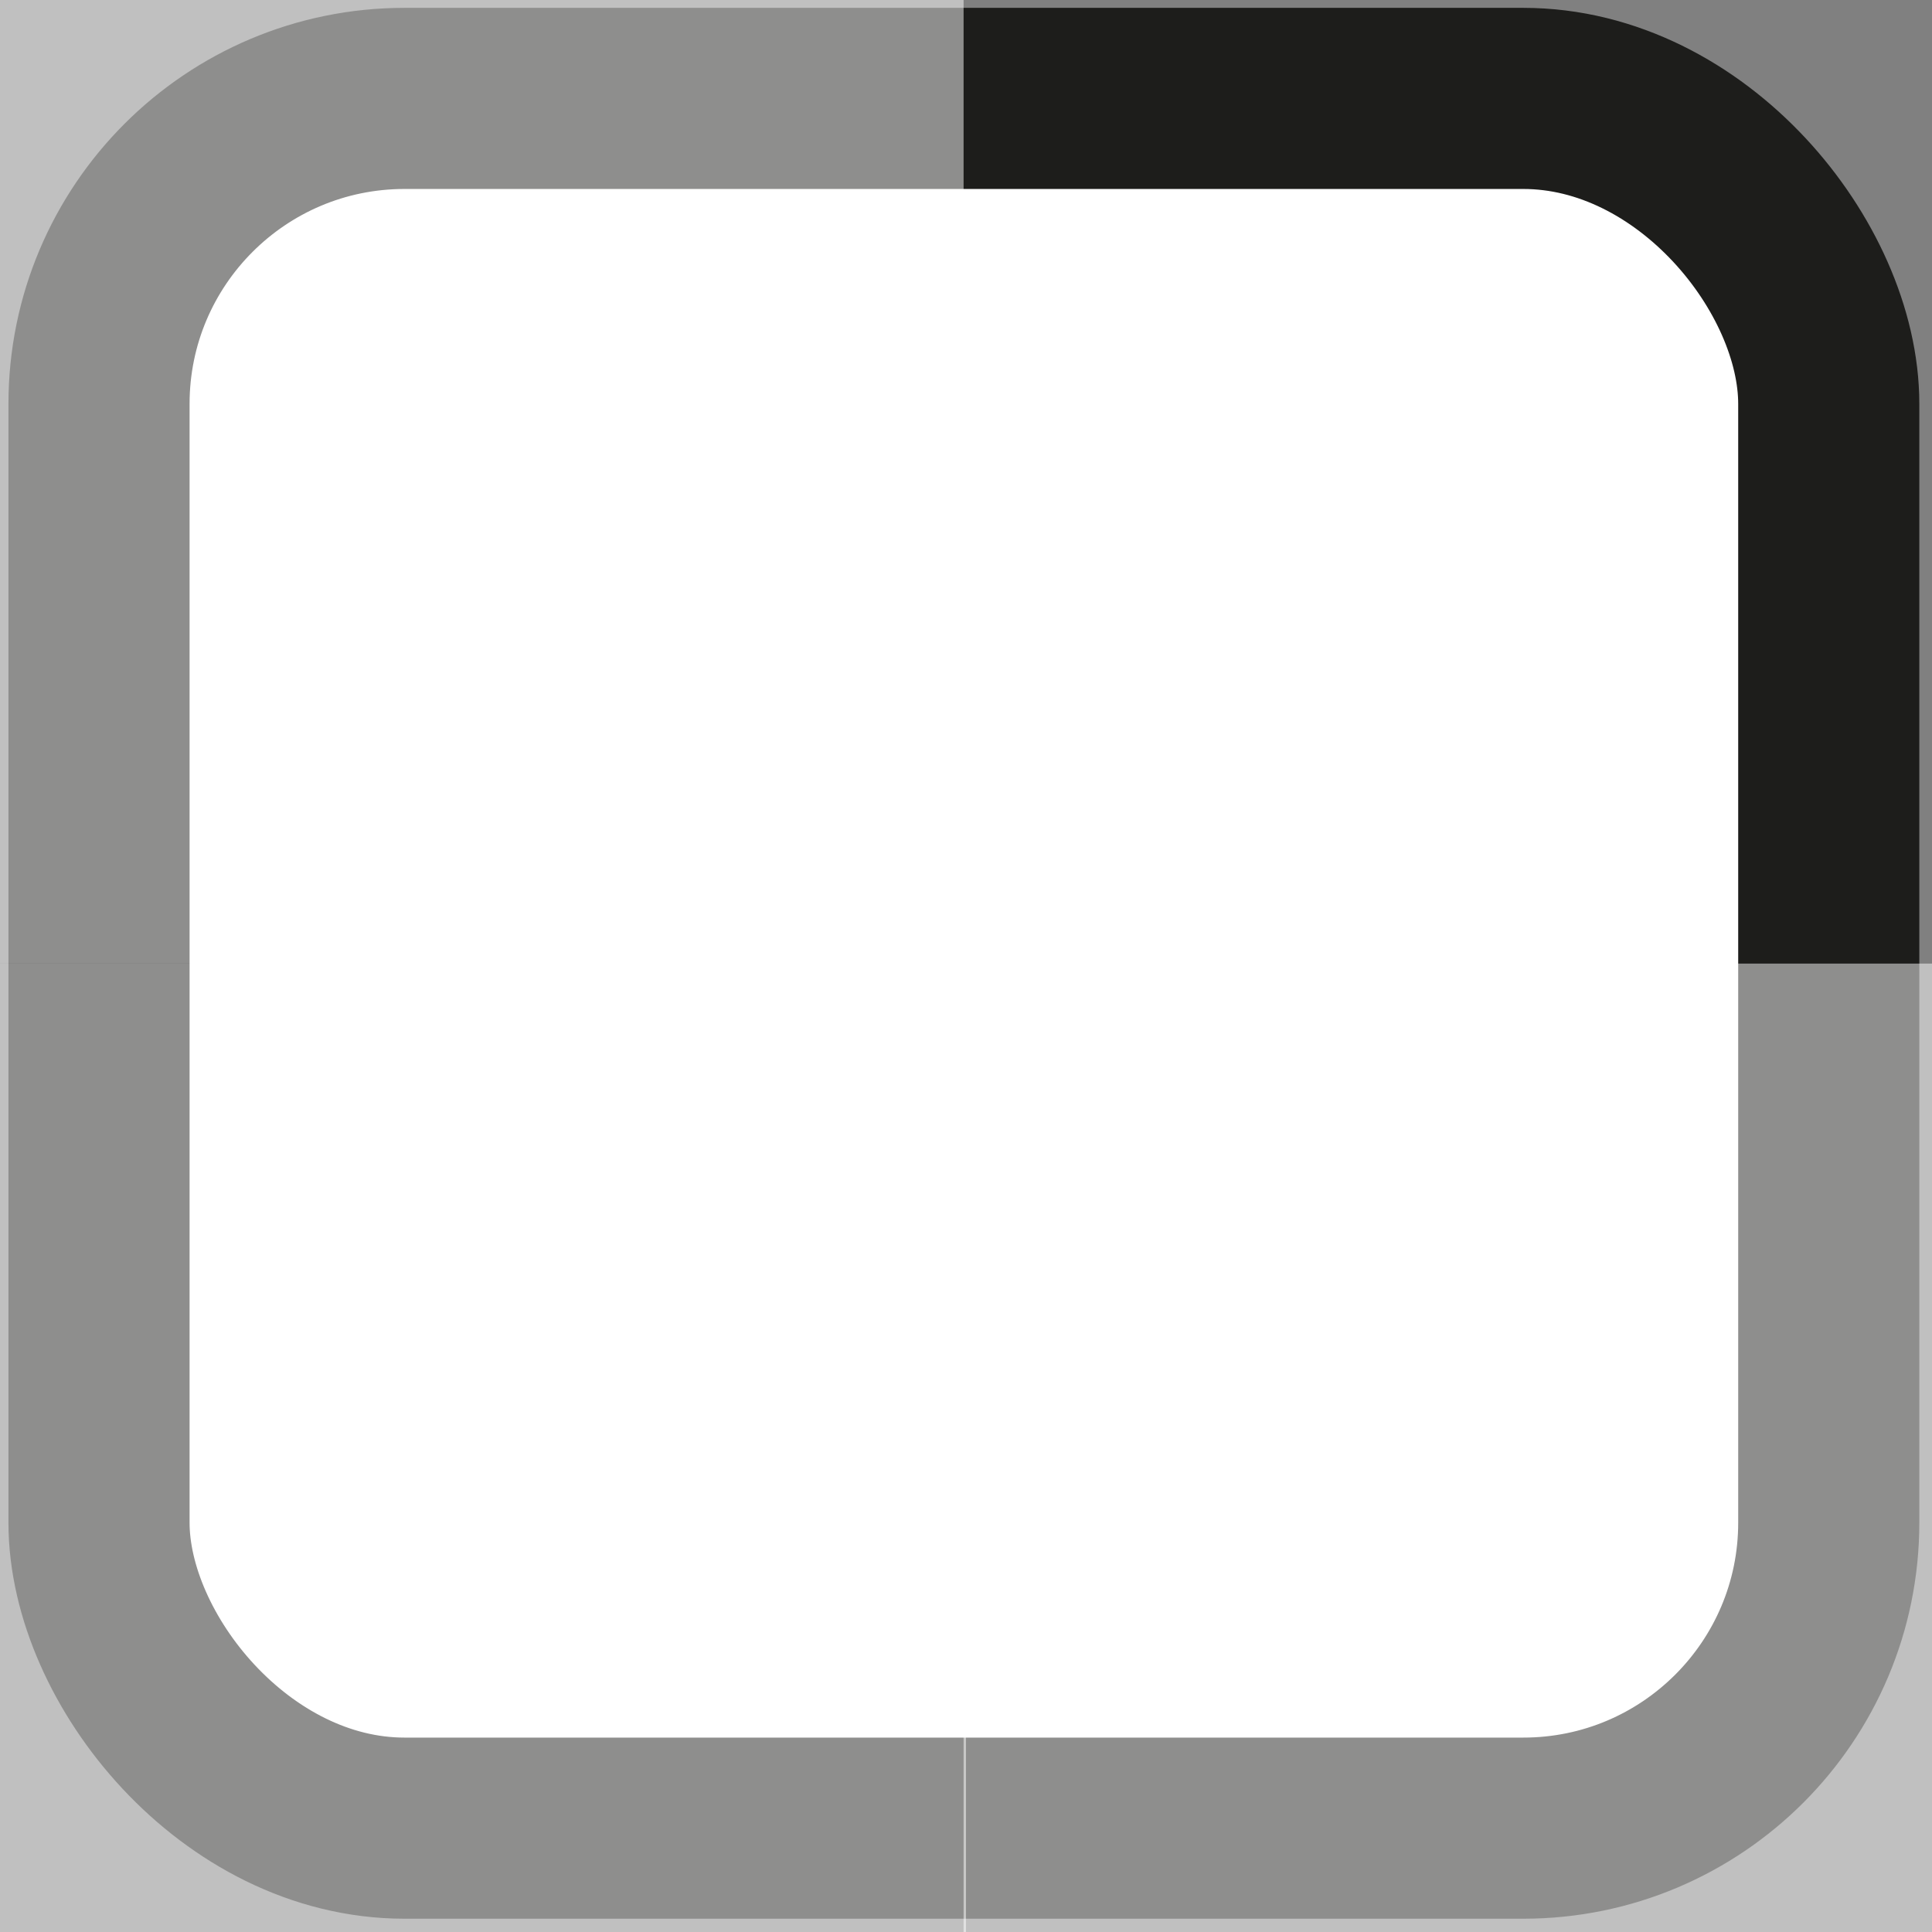 <?xml version="1.0" encoding="UTF-8"?><svg id="a" xmlns="http://www.w3.org/2000/svg" viewBox="0 0 32 32"><rect x="0" y="0" width="32" height="32" fill="#808080" stroke="none"/><defs><style>.b{stroke:#1d1d1b;stroke-miterlimit:10;stroke-width:3px;}.b,.c{fill:#fff;}.c{opacity:.5;}</style></defs><rect class="b" x="1.64" y="1.63" width="28.65" height="28.65" rx="5.06" ry="5.06"/><rect class="c" x="15.96" y="15.96" width="16.04" height="16.04"/><rect class="c" x="-.04" y="15.96" width="16.04" height="16.04"/><rect class="c" width="15.96" height="15.96"/></svg>
